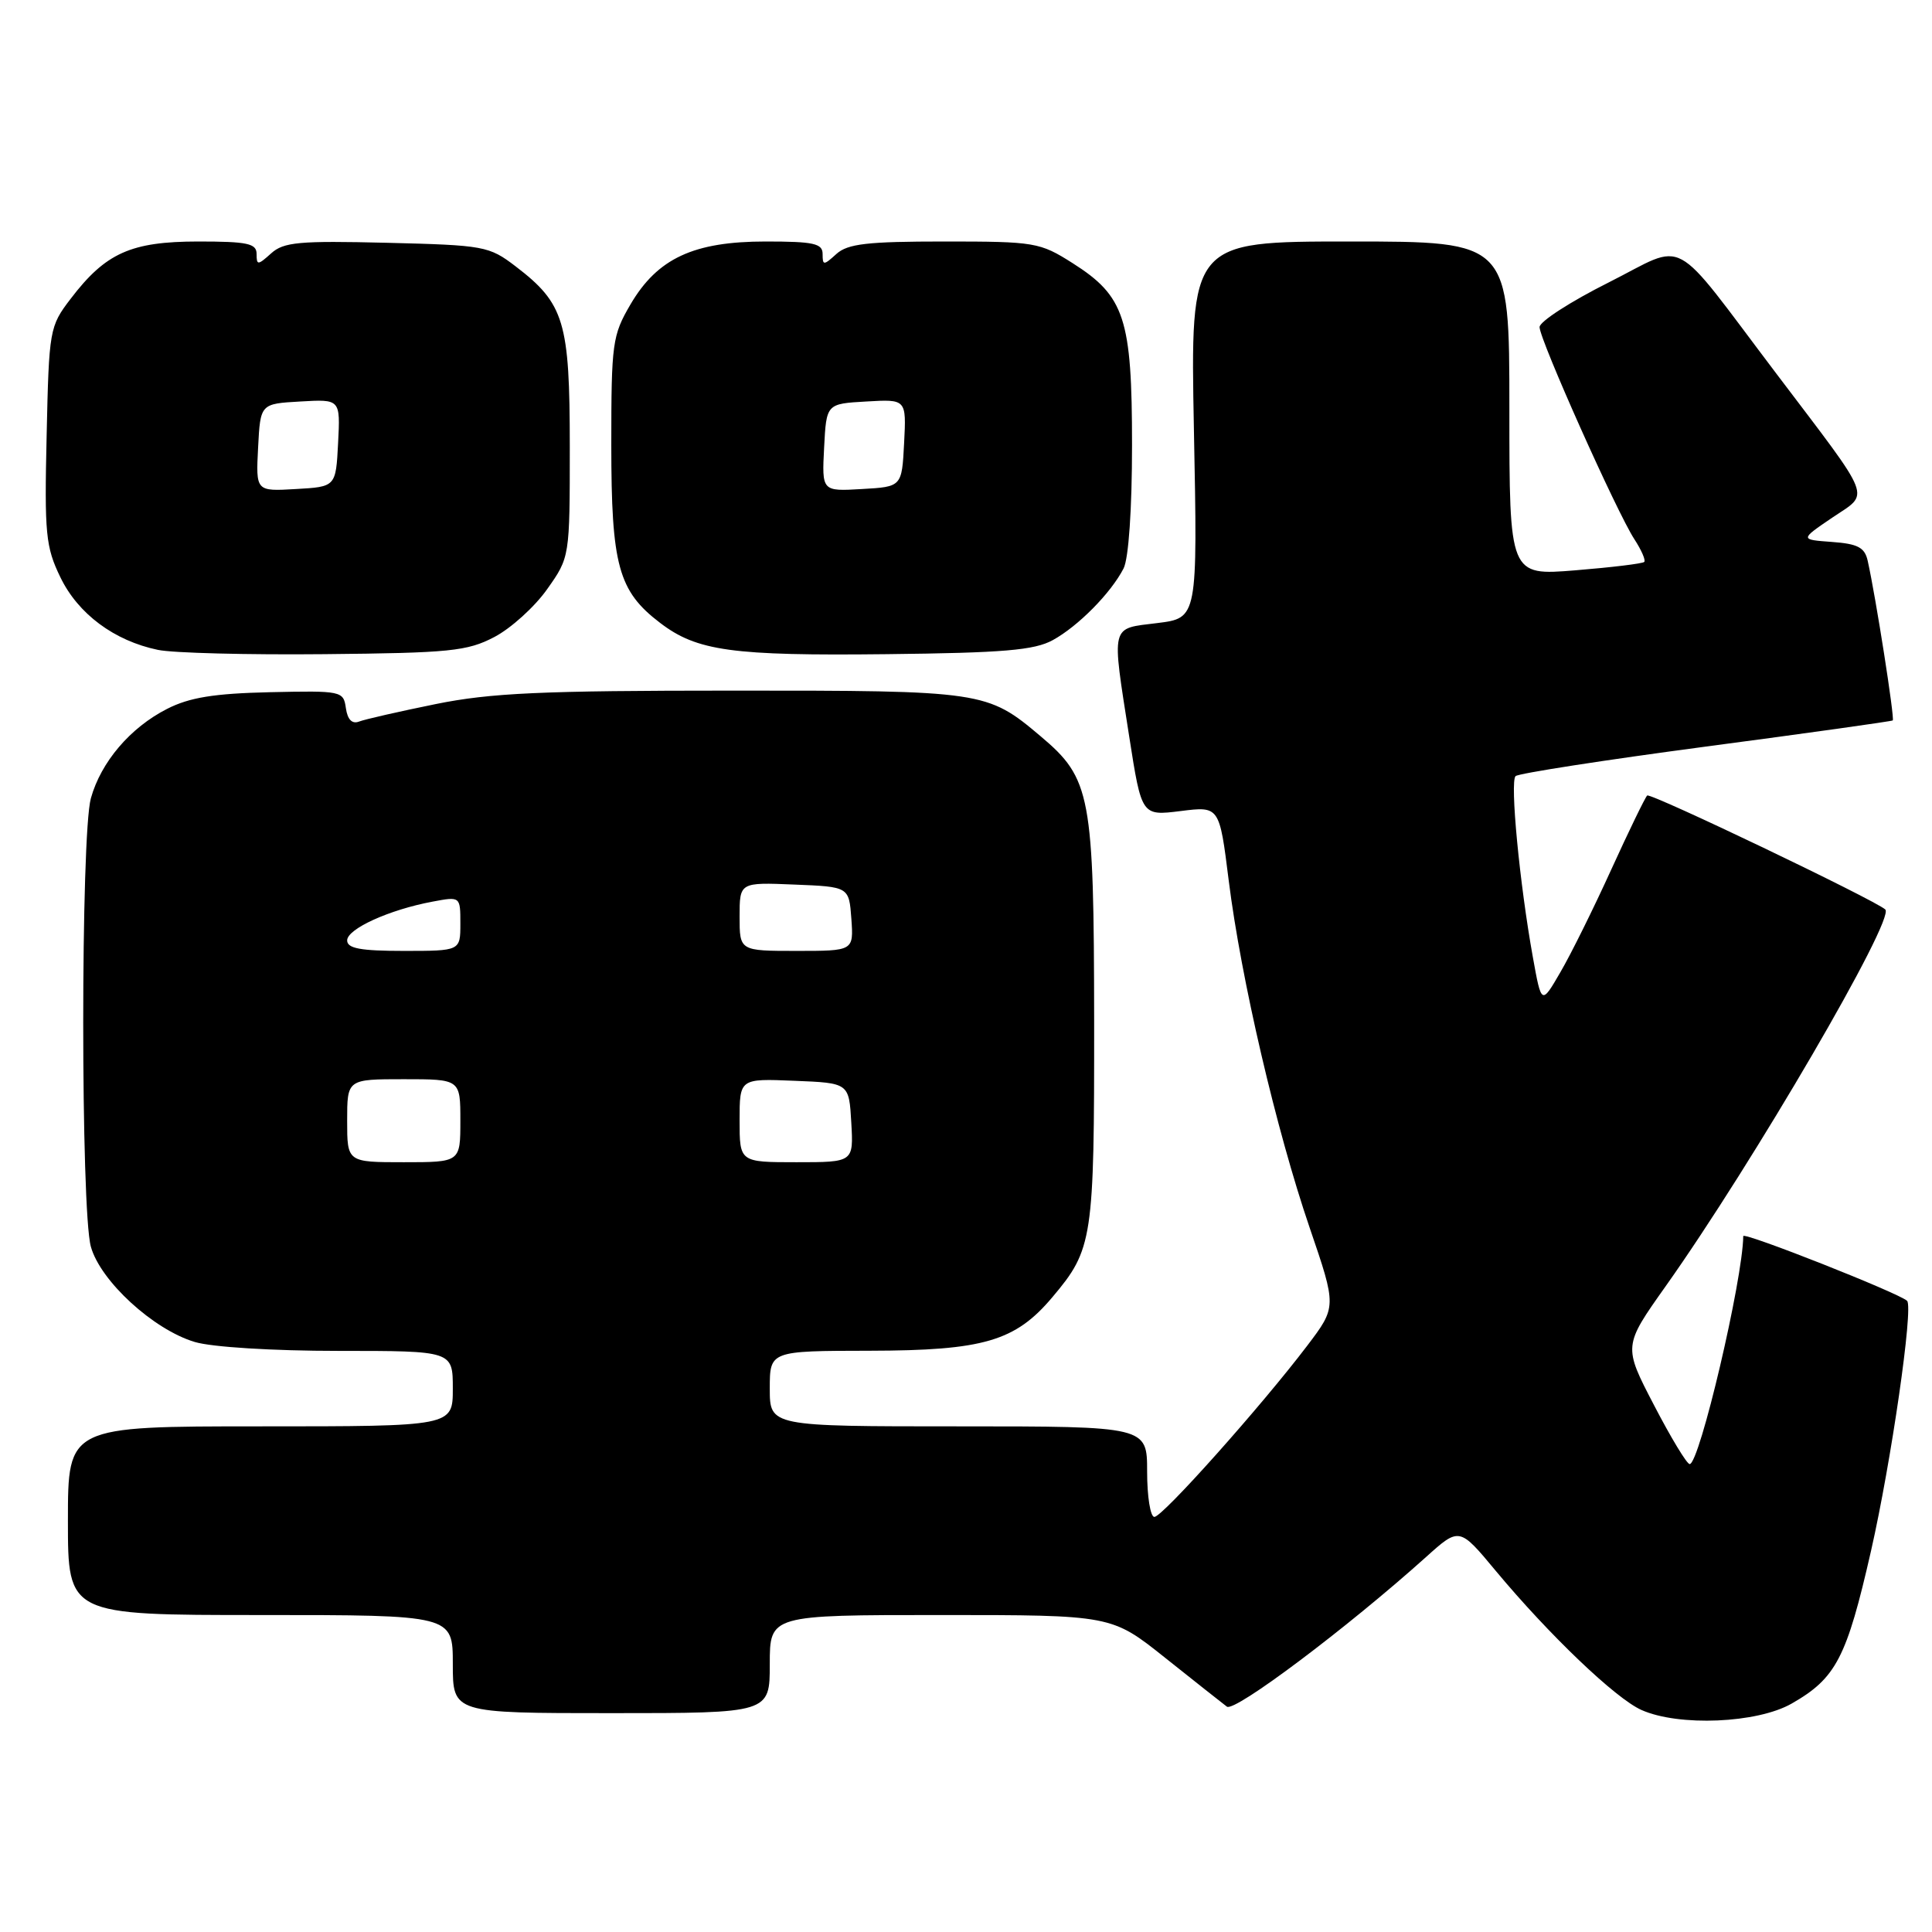 <?xml version="1.0" encoding="UTF-8" standalone="no"?>
<!DOCTYPE svg PUBLIC "-//W3C//DTD SVG 1.1//EN" "http://www.w3.org/Graphics/SVG/1.1/DTD/svg11.dtd" >
<svg xmlns="http://www.w3.org/2000/svg" xmlns:xlink="http://www.w3.org/1999/xlink" version="1.1" viewBox="0 0 256 256">
 <g >
 <path fill="currentColor"
d=" M 237.41 225.73 C 243.29 222.37 244.69 219.68 247.92 205.50 C 250.59 193.76 253.56 173.22 252.70 172.37 C 251.70 171.37 231.00 163.19 230.99 163.79 C 230.93 169.58 225.19 194.00 223.89 194.00 C 223.52 194.00 221.39 190.48 219.16 186.18 C 215.09 178.36 215.09 178.36 220.71 170.43 C 232.32 154.05 251.16 121.73 249.81 120.51 C 248.41 119.24 218.67 105.00 218.26 105.41 C 217.97 105.70 215.83 110.11 213.50 115.22 C 211.18 120.32 208.15 126.45 206.76 128.82 C 204.25 133.15 204.25 133.15 203.11 126.82 C 201.36 117.12 200.06 103.58 200.82 102.84 C 201.19 102.48 212.53 100.72 226.00 98.93 C 239.47 97.15 250.64 95.58 250.80 95.46 C 251.08 95.25 248.55 79.08 247.48 74.31 C 247.09 72.54 246.17 72.06 242.75 71.81 C 238.50 71.50 238.50 71.50 242.77 68.60 C 247.81 65.18 248.40 66.71 235.37 49.50 C 221.13 30.69 223.73 32.11 213.15 37.43 C 208.12 39.95 204.00 42.61 204.00 43.34 C 204.00 44.98 214.26 67.94 216.57 71.46 C 217.50 72.89 218.09 74.24 217.87 74.46 C 217.66 74.68 213.54 75.18 208.74 75.57 C 200.00 76.28 200.00 76.28 200.00 54.14 C 200.00 32.00 200.00 32.00 178.86 32.00 C 157.72 32.00 157.72 32.00 158.20 56.95 C 158.69 81.90 158.69 81.90 153.34 82.56 C 147.08 83.34 147.28 82.53 149.63 97.62 C 151.27 108.11 151.27 108.11 156.43 107.47 C 161.58 106.82 161.58 106.82 162.81 116.66 C 164.44 129.69 169.11 149.73 173.54 162.69 C 177.12 173.16 177.12 173.16 173.20 178.33 C 167.10 186.36 154.04 201.00 152.96 201.00 C 152.43 201.00 152.00 198.30 152.00 195.00 C 152.00 189.00 152.00 189.00 127.00 189.00 C 102.00 189.00 102.00 189.00 102.00 184.00 C 102.00 179.00 102.00 179.00 115.25 178.98 C 130.32 178.95 134.53 177.72 139.44 171.89 C 144.81 165.53 145.00 164.24 144.98 135.28 C 144.95 105.32 144.55 103.17 137.89 97.56 C 130.80 91.57 130.29 91.50 97.00 91.51 C 71.74 91.51 65.00 91.82 57.75 93.29 C 52.93 94.27 48.35 95.31 47.58 95.61 C 46.65 95.97 46.05 95.35 45.83 93.83 C 45.51 91.56 45.27 91.51 35.76 91.72 C 28.35 91.89 25.10 92.42 22.14 93.93 C 17.25 96.42 13.38 100.97 12.04 105.78 C 10.69 110.65 10.69 160.33 12.04 165.19 C 13.30 169.74 20.32 176.18 25.81 177.82 C 28.07 178.50 36.16 179.00 44.87 179.00 C 60.00 179.00 60.00 179.00 60.00 184.00 C 60.00 189.00 60.00 189.00 34.50 189.00 C 9.00 189.00 9.00 189.00 9.00 201.50 C 9.00 214.00 9.00 214.00 34.50 214.00 C 60.00 214.00 60.00 214.00 60.00 220.50 C 60.00 227.00 60.00 227.00 81.00 227.00 C 102.00 227.00 102.00 227.00 102.00 220.50 C 102.00 214.00 102.00 214.00 124.64 214.00 C 147.28 214.00 147.28 214.00 154.39 219.67 C 158.30 222.78 161.98 225.70 162.57 226.14 C 163.59 226.91 178.47 215.73 188.94 206.33 C 193.37 202.34 193.37 202.34 198.19 208.14 C 205.28 216.65 214.08 225.06 217.50 226.58 C 222.45 228.79 232.84 228.35 237.41 225.73 Z  M 65.50 84.41 C 67.70 83.26 70.85 80.41 72.50 78.07 C 75.50 73.83 75.50 73.83 75.50 59.16 C 75.50 42.62 74.78 40.23 68.33 35.30 C 64.80 32.60 64.17 32.49 51.25 32.17 C 39.63 31.89 37.58 32.07 35.92 33.58 C 34.16 35.16 34.00 35.17 34.00 33.65 C 34.00 32.26 32.80 32.00 26.25 32.00 C 17.35 32.01 14.00 33.51 9.37 39.58 C 6.56 43.25 6.49 43.66 6.18 57.70 C 5.88 70.73 6.05 72.47 8.00 76.49 C 10.34 81.34 15.14 84.91 20.92 86.11 C 22.89 86.53 32.83 86.78 43.00 86.68 C 59.61 86.52 61.91 86.29 65.50 84.41 Z  M 139.50 84.82 C 142.87 82.97 147.19 78.60 148.88 75.32 C 149.55 74.00 150.00 67.47 150.00 58.97 C 150.00 42.20 149.03 39.25 142.13 34.87 C 137.78 32.11 137.15 32.00 125.13 32.00 C 114.93 32.00 112.32 32.30 110.83 33.65 C 109.13 35.19 109.00 35.19 109.00 33.65 C 109.00 32.26 107.81 32.00 101.46 32.00 C 91.91 32.00 87.12 34.23 83.54 40.34 C 81.14 44.44 81.00 45.46 81.00 58.94 C 81.00 74.92 81.93 78.32 87.46 82.53 C 92.35 86.27 96.98 86.91 117.50 86.68 C 132.96 86.51 137.06 86.16 139.50 84.82 Z  M 46.00 148.50 C 46.00 143.00 46.00 143.00 53.50 143.00 C 61.00 143.00 61.00 143.00 61.00 148.50 C 61.00 154.00 61.00 154.00 53.50 154.00 C 46.00 154.00 46.00 154.00 46.00 148.50 Z  M 98.00 148.46 C 98.00 142.91 98.00 142.91 105.25 143.21 C 112.50 143.50 112.50 143.50 112.80 148.75 C 113.10 154.00 113.10 154.00 105.55 154.00 C 98.00 154.00 98.00 154.00 98.00 148.46 Z  M 46.00 124.61 C 46.00 123.08 51.58 120.54 57.32 119.47 C 61.00 118.78 61.00 118.78 61.00 122.39 C 61.00 126.00 61.00 126.00 53.50 126.00 C 47.76 126.00 46.00 125.67 46.00 124.61 Z  M 98.00 121.46 C 98.00 116.91 98.00 116.91 105.25 117.21 C 112.50 117.50 112.50 117.50 112.81 121.75 C 113.11 126.00 113.11 126.00 105.56 126.00 C 98.00 126.00 98.00 126.00 98.00 121.46 Z  M 34.20 59.30 C 34.50 53.50 34.50 53.50 39.80 53.20 C 45.10 52.89 45.10 52.89 44.80 58.70 C 44.50 64.50 44.50 64.50 39.20 64.80 C 33.90 65.11 33.90 65.11 34.20 59.30 Z  M 109.20 59.30 C 109.50 53.50 109.50 53.50 114.80 53.20 C 120.10 52.89 120.10 52.89 119.80 58.70 C 119.50 64.50 119.50 64.50 114.20 64.80 C 108.90 65.11 108.90 65.11 109.20 59.30 Z "/>
</g>
</svg>